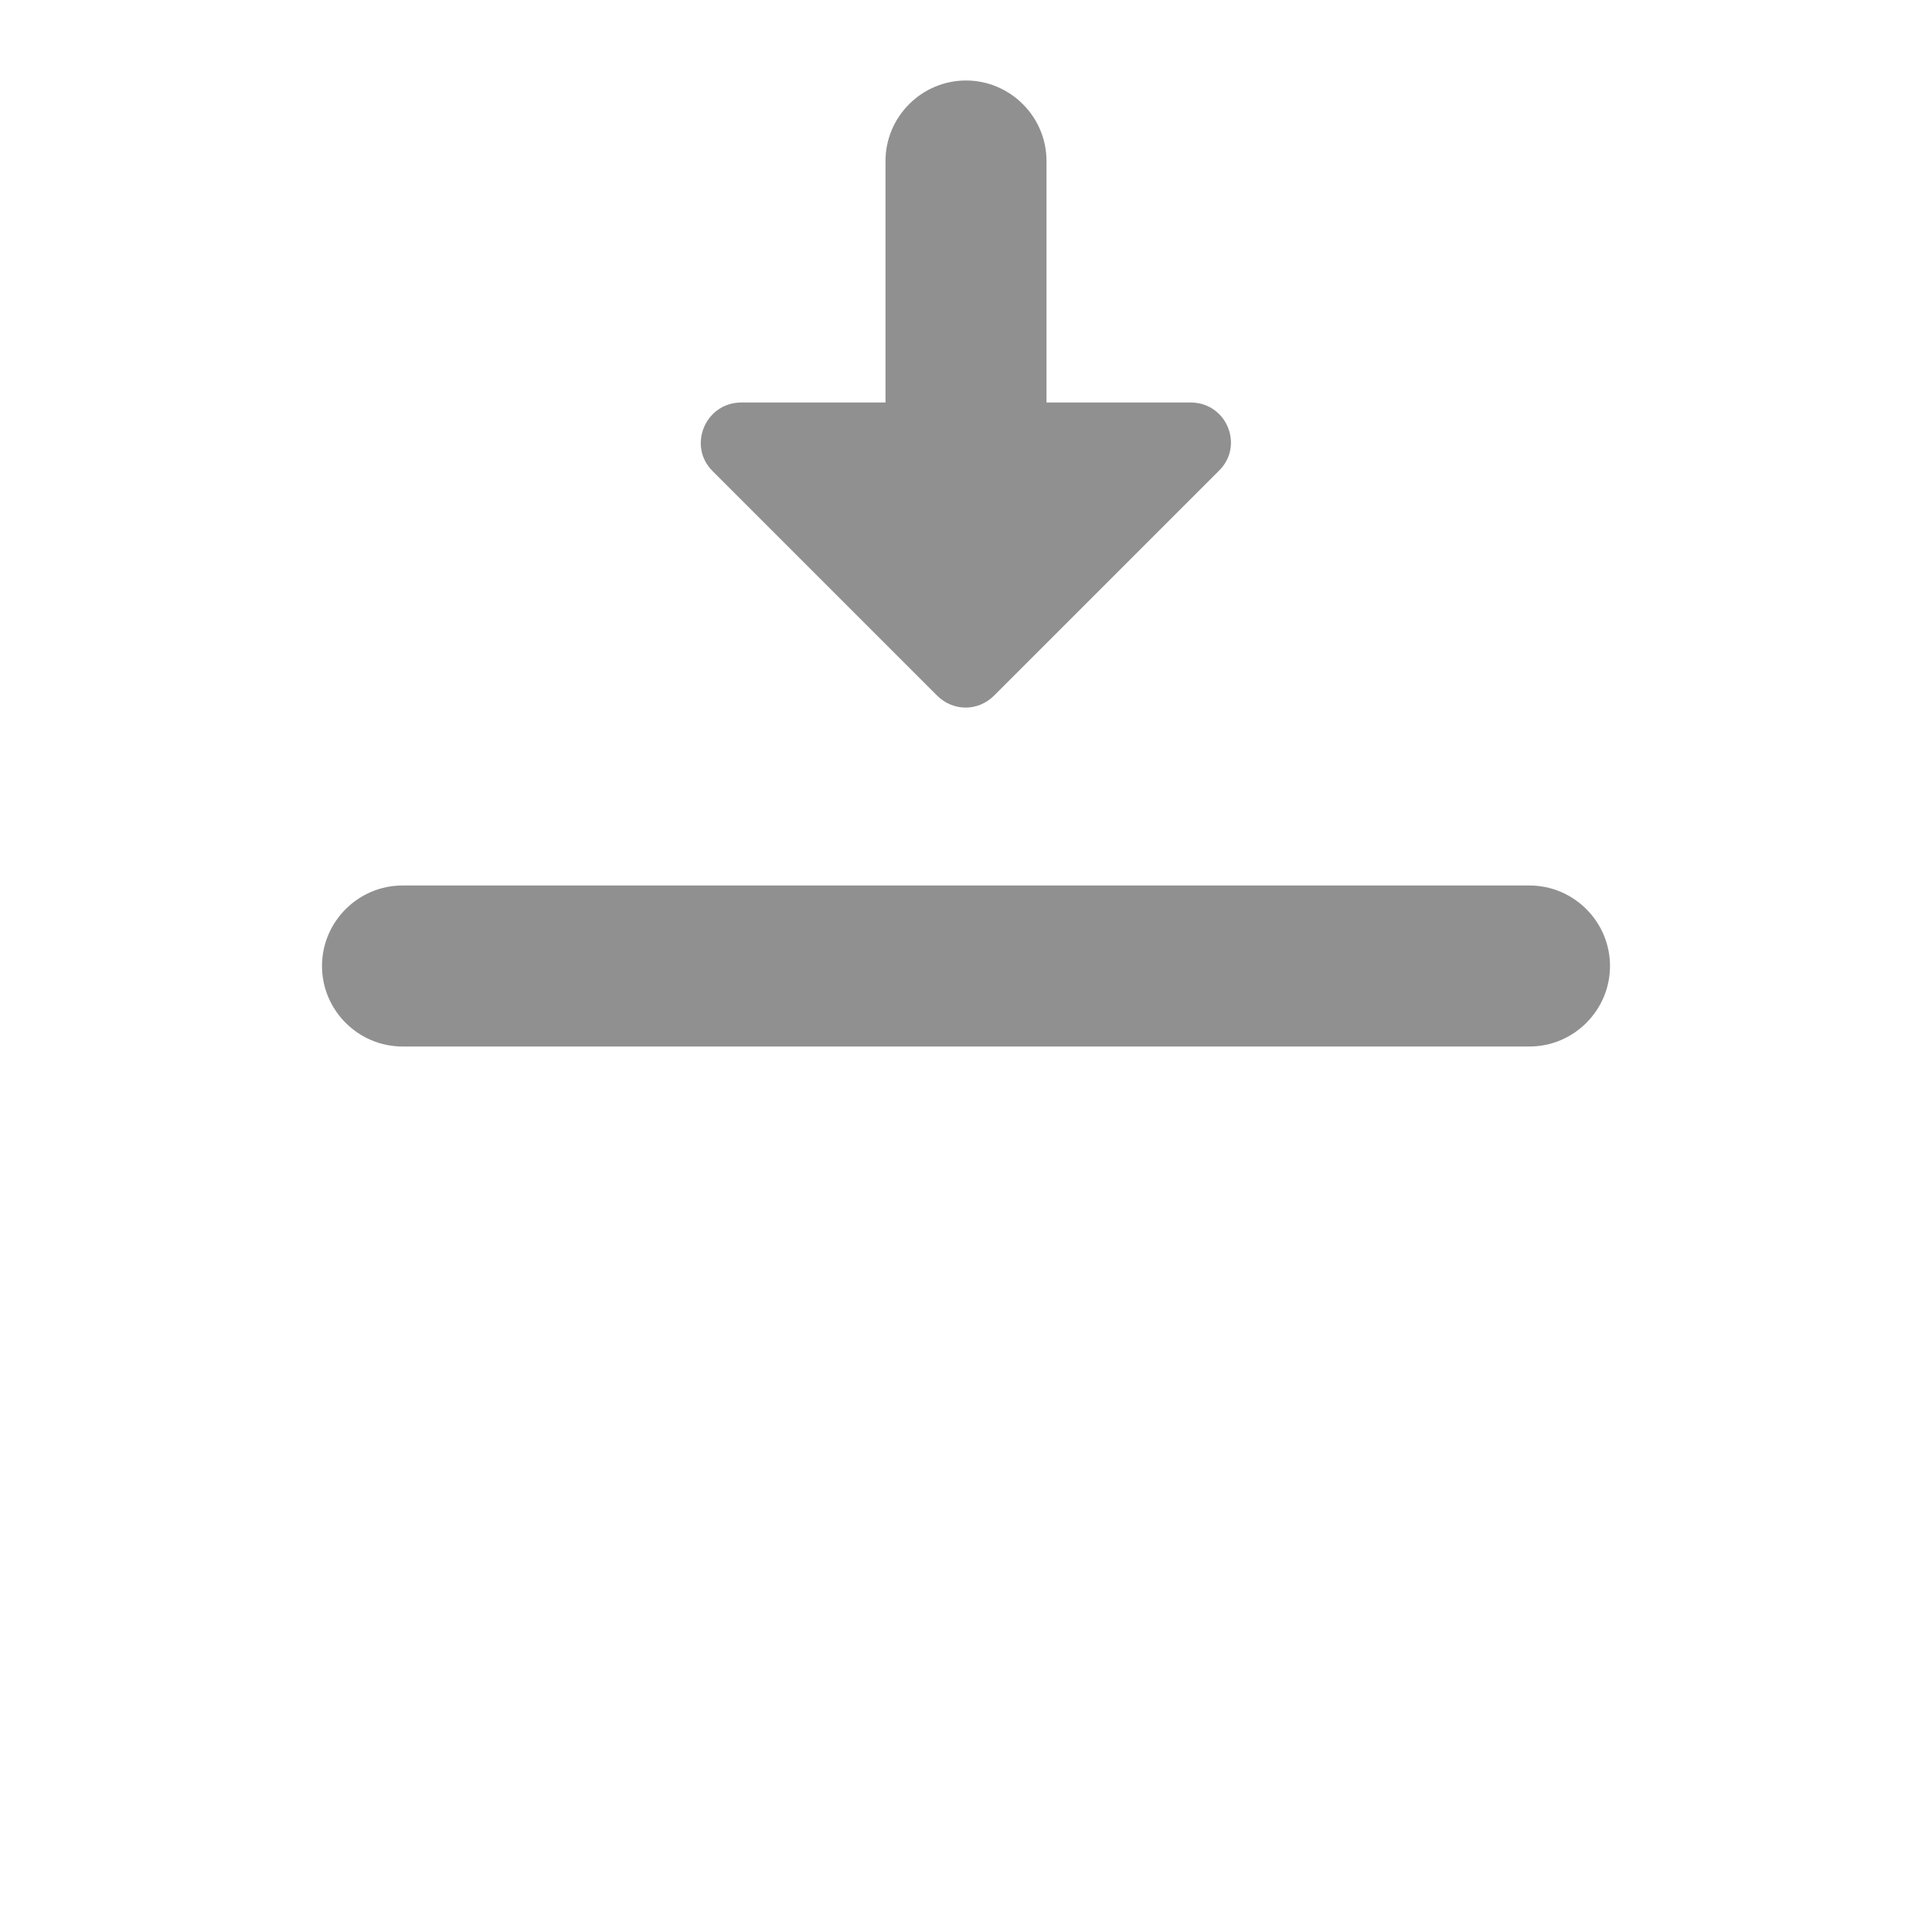 <?xml version="1.0" encoding="UTF-8" standalone="no"?>
<svg
   xmlns:dc="http://purl.org/dc/elements/1.1/"
   xmlns:cc="http://creativecommons.org/ns#"
   xmlns:rdf="http://www.w3.org/1999/02/22-rdf-syntax-ns#"
   xmlns:svg="http://www.w3.org/2000/svg"
   xmlns="http://www.w3.org/2000/svg"
   xmlns:sodipodi="http://sodipodi.sourceforge.net/DTD/sodipodi-0.dtd"
   xmlns:inkscape="http://www.inkscape.org/namespaces/inkscape"
   height="24"
   viewBox="0 0 24 24"
   width="24"
   version="1.1"
   id="svg4"
   sodipodi:docname="builder-split-tab.svg"
   inkscape:version="1.0.2 (e86c870879, 2021-01-15)">
  <defs
     id="defs8" />
  <sodipodi:namedview
     pagecolor="#ffffff"
     bordercolor="#666666"
     borderopacity="1"
     objecttolerance="10"
     gridtolerance="10"
     guidetolerance="10"
     inkscape:pageopacity="0"
     inkscape:pageshadow="2"
     inkscape:window-width="1844"
     inkscape:window-height="1031"
     id="namedview6"
     showgrid="false"
     inkscape:zoom="21"
     inkscape:cx="0.52419344"
     inkscape:cy="6.2890655"
     inkscape:window-x="8"
     inkscape:window-y="1109"
     inkscape:window-maximized="0"
     inkscape:current-layer="svg4"
     inkscape:document-rotation="0" />
  <path fill="#909090"
     d="M 14.79,5 H 13 V 2 C 13,1.45 12.55,1 12,1 11.45,1 11,1.45 11,2 V 5 H 9.21 C 8.76,5 8.54,5.54 8.85,5.85 l 2.79,2.79 c 0.2,0.2 0.51,0.2 0.71,0 L 15.14,5.85 C 15.46,5.54 15.24,5 14.79,5 Z M 4,12 c 0,0.55 0.45,1 1,1 h 14 c 0.55,0 1,-0.45 1,-1 0,-0.55 -0.45,-1 -1,-1 H 5 c -0.55,0 -1,0.45 -1,1 z"
     id="path2"
     sodipodi:nodetypes="scssscsssscssssssss" />
</svg>
